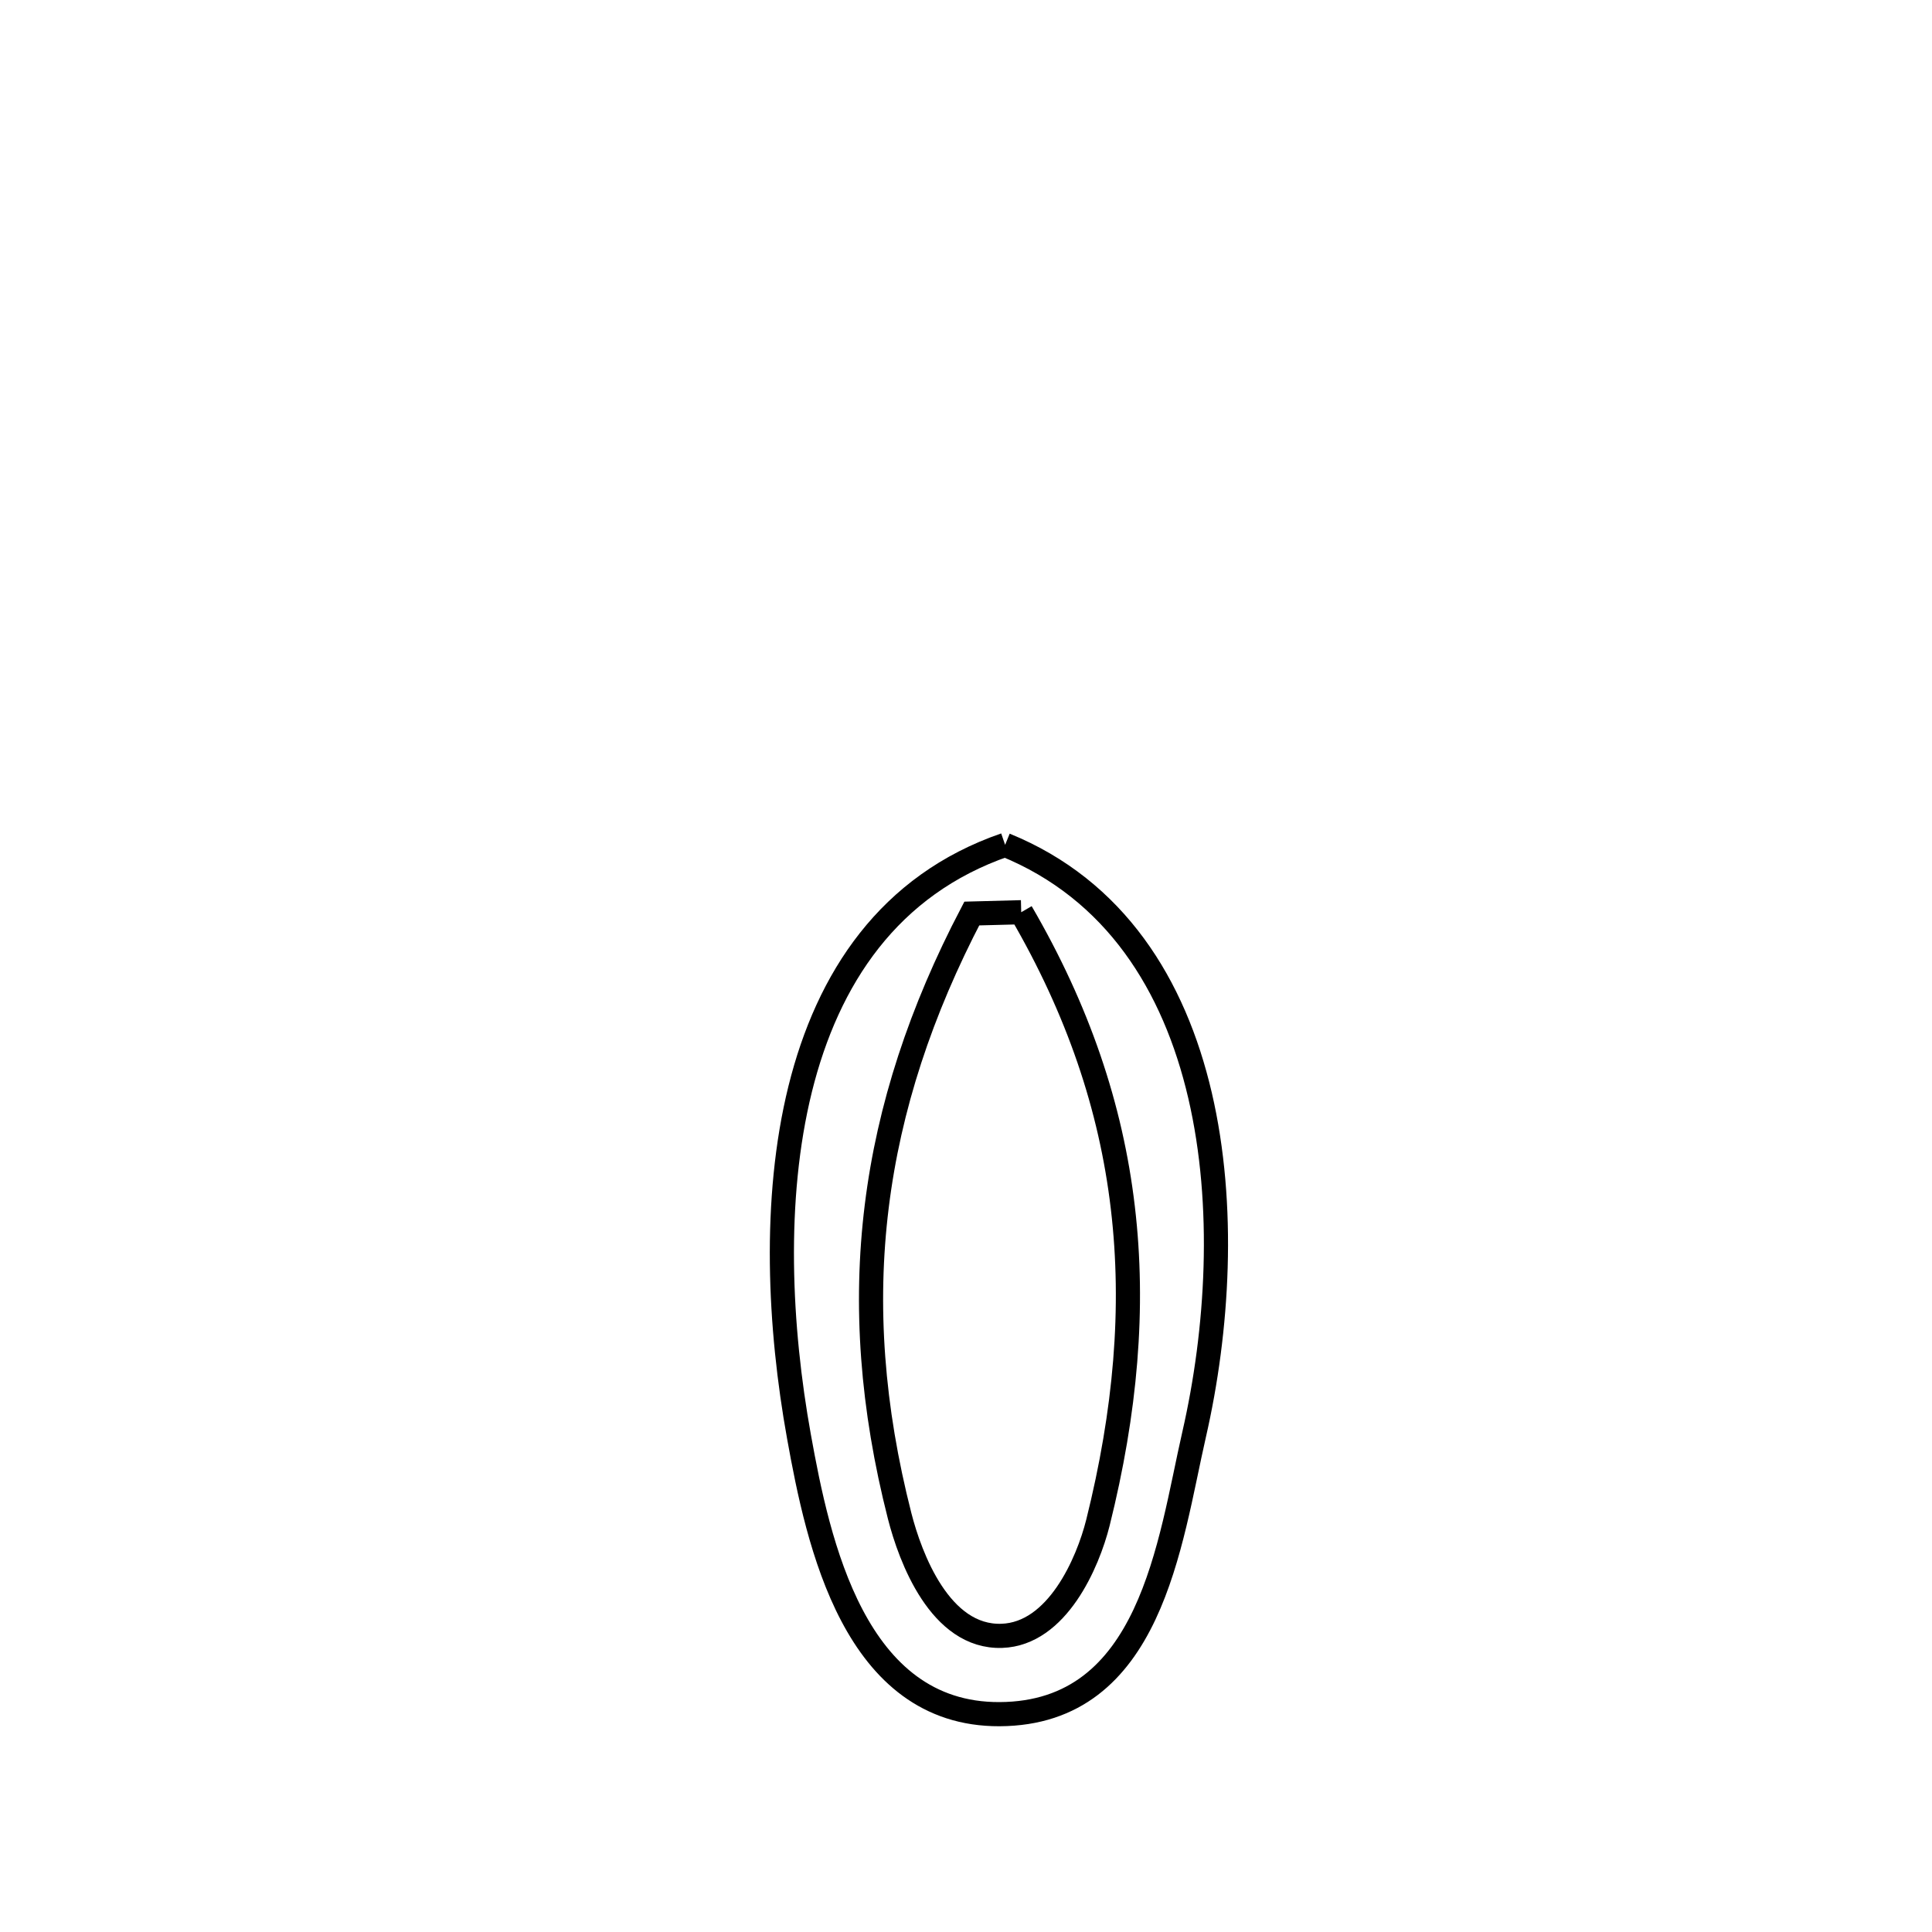 <svg xmlns="http://www.w3.org/2000/svg" viewBox="0.0 0.0 24.0 24.0" height="200px" width="200px"><path fill="none" stroke="black" stroke-width=".3" stroke-opacity="1.0"  filling="0" d="M12.486 10.495 L12.486 10.495 C13.854 11.052 14.588 12.238 14.907 13.607 C15.226 14.976 15.129 16.529 14.834 17.819 C14.528 19.156 14.303 21.286 12.416 21.294 C10.615 21.301 10.163 19.169 9.925 17.845 C9.681 16.492 9.6 14.903 9.94 13.528 C10.281 12.153 11.043 10.993 12.486 10.495 L12.486 10.495"></path>
<path fill="none" stroke="black" stroke-width=".3" stroke-opacity="1.0"  filling="0" d="M12.686 11.332 L12.686 11.332 C13.391 12.543 13.801 13.751 13.948 15 C14.096 16.249 13.982 17.539 13.639 18.915 C13.513 19.417 13.132 20.298 12.445 20.321 C11.678 20.347 11.307 19.345 11.176 18.833 C10.832 17.485 10.739 16.219 10.891 14.987 C11.043 13.755 11.439 12.558 12.072 11.348 L12.072 11.348 C12.277 11.342 12.481 11.337 12.686 11.332 L12.686 11.332"></path></svg>
